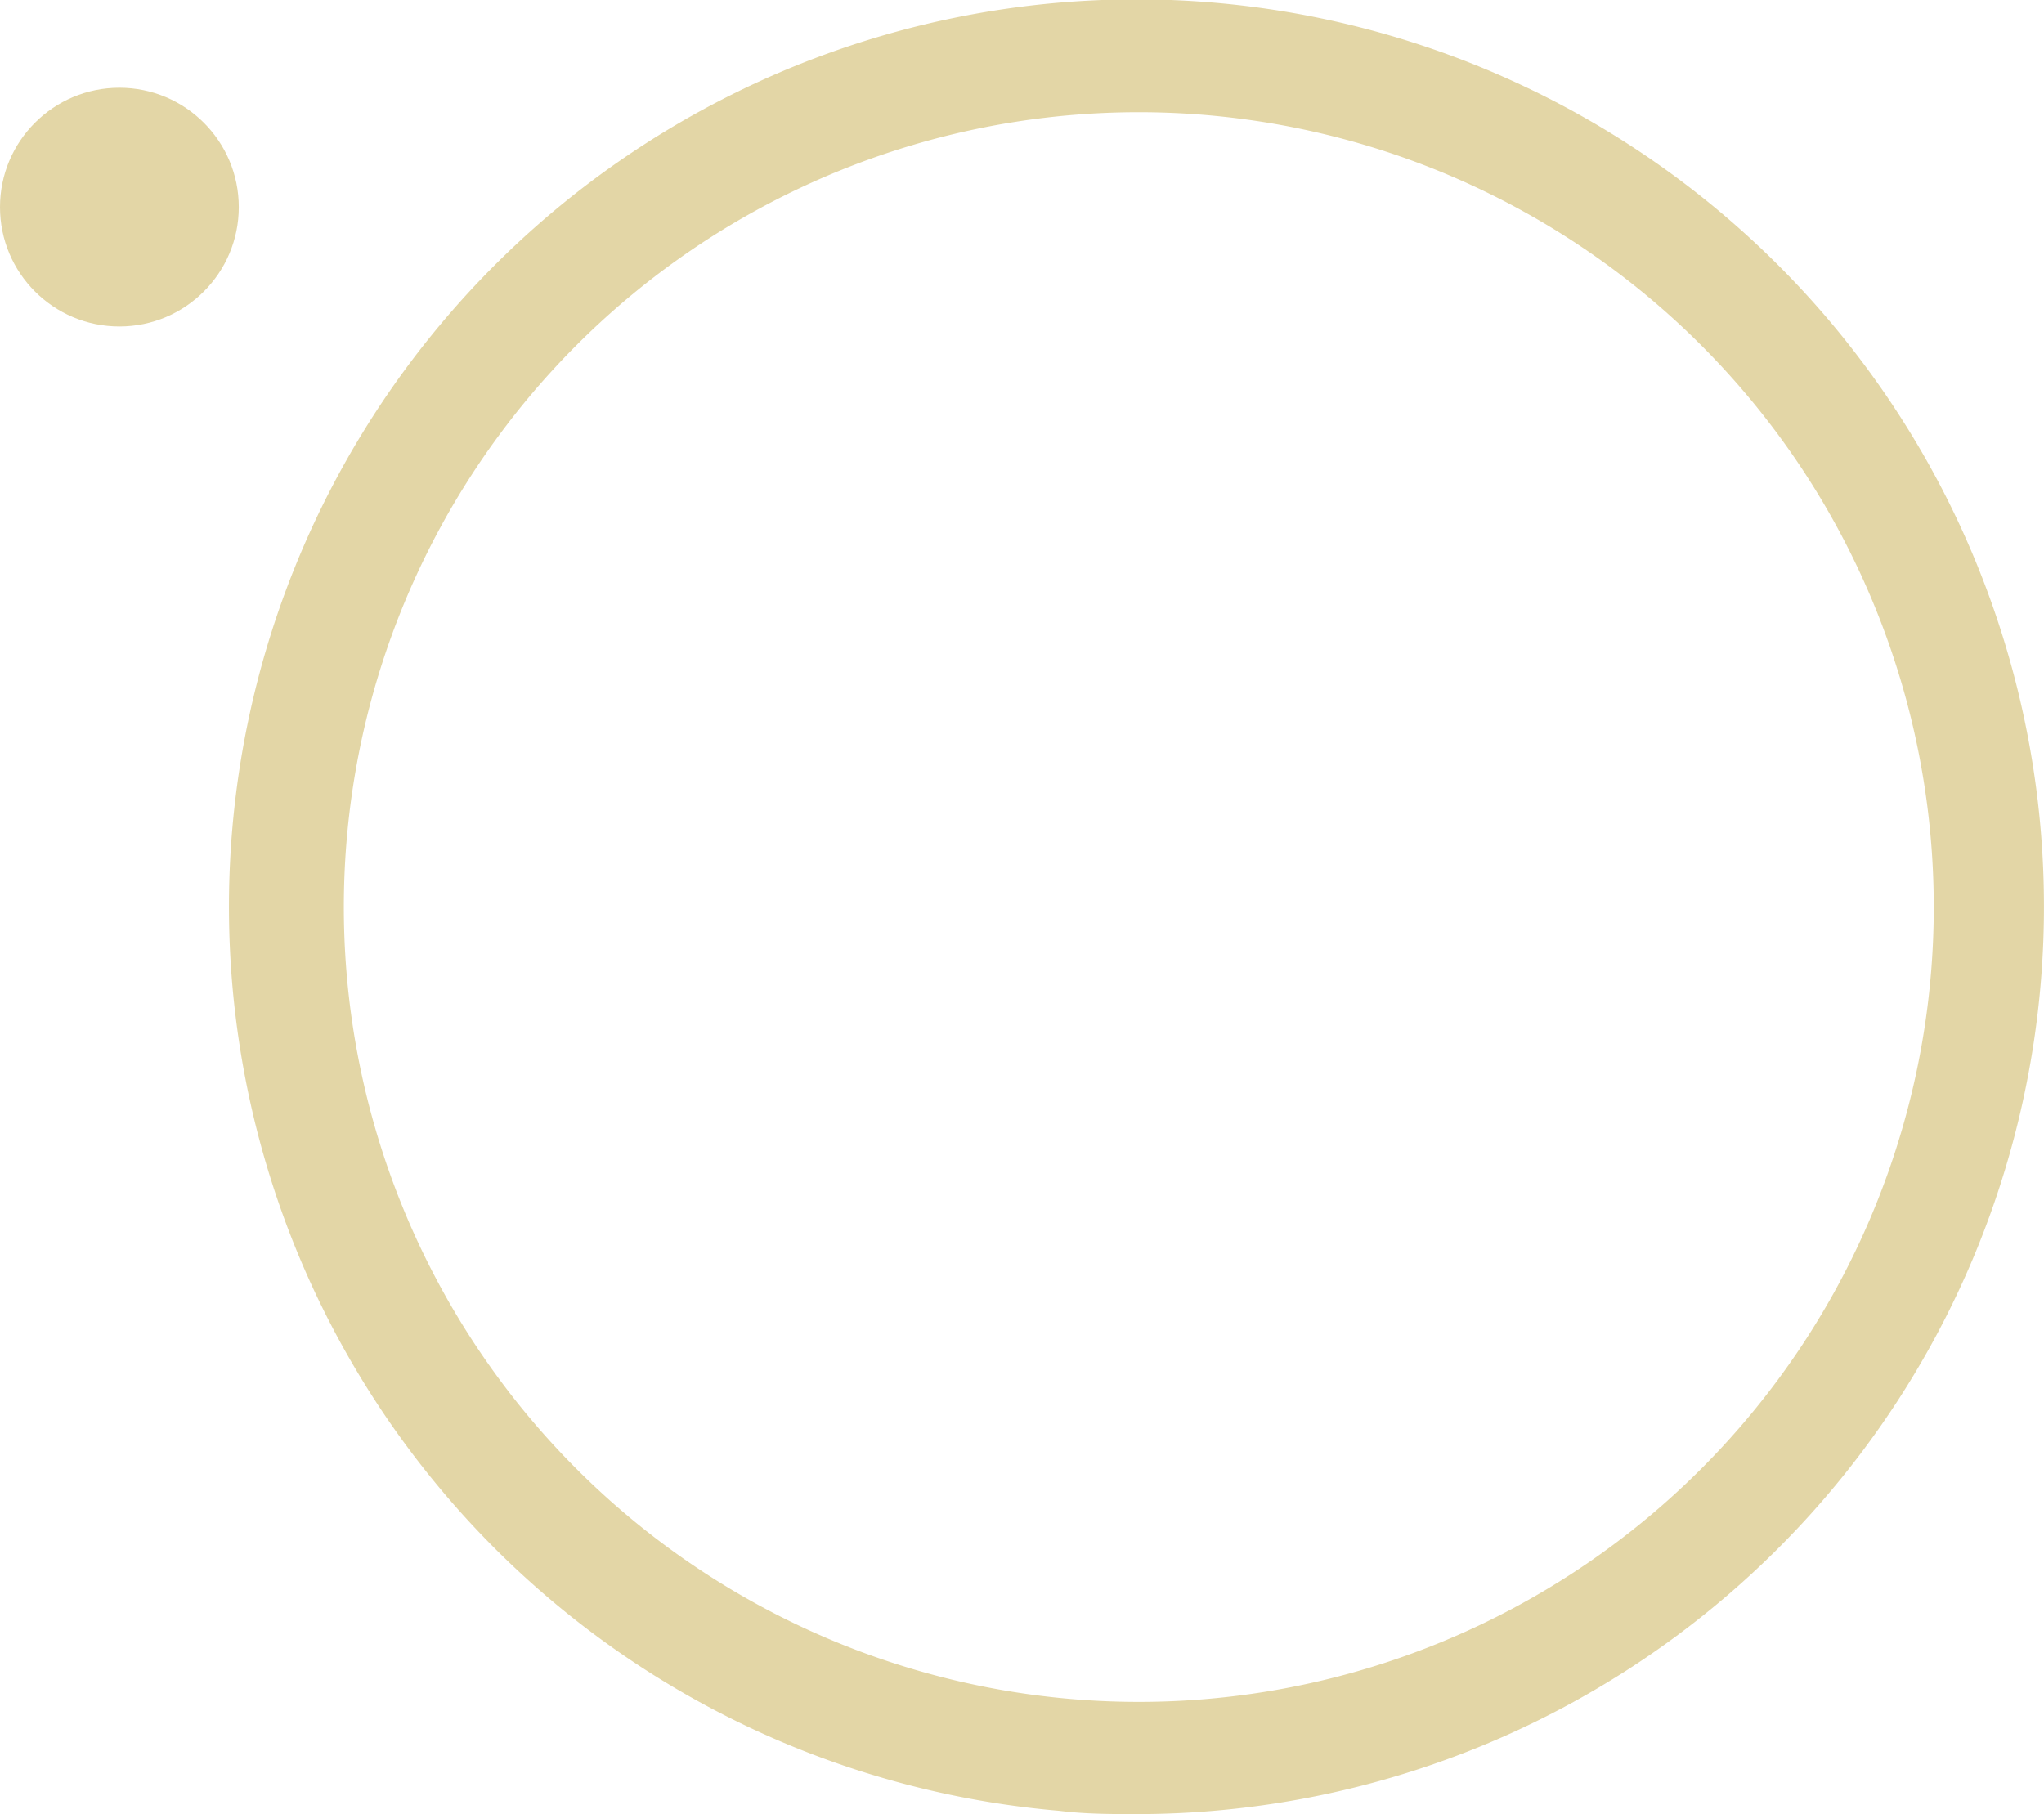<svg xmlns="http://www.w3.org/2000/svg" viewBox="0 0 62.66 55.62"><defs><style>.cls-1{fill:#e3d6a6;}</style></defs><g id="Layer_2" data-name="Layer 2"><g id="Capa_1" data-name="Capa 1"><path class="cls-1" d="M34.89,55.62c-.8,0-1.61,0-2.41-.1A27.82,27.82,0,1,1,56.11,9.87h0A27.82,27.82,0,0,1,34.89,55.62ZM34.82,3.44a24.37,24.37,0,0,0-2,48.65,24.37,24.37,0,1,0,2-48.65Z"/><circle class="cls-1" cx="3.66" cy="6.35" r="3.66"/></g></g></svg>